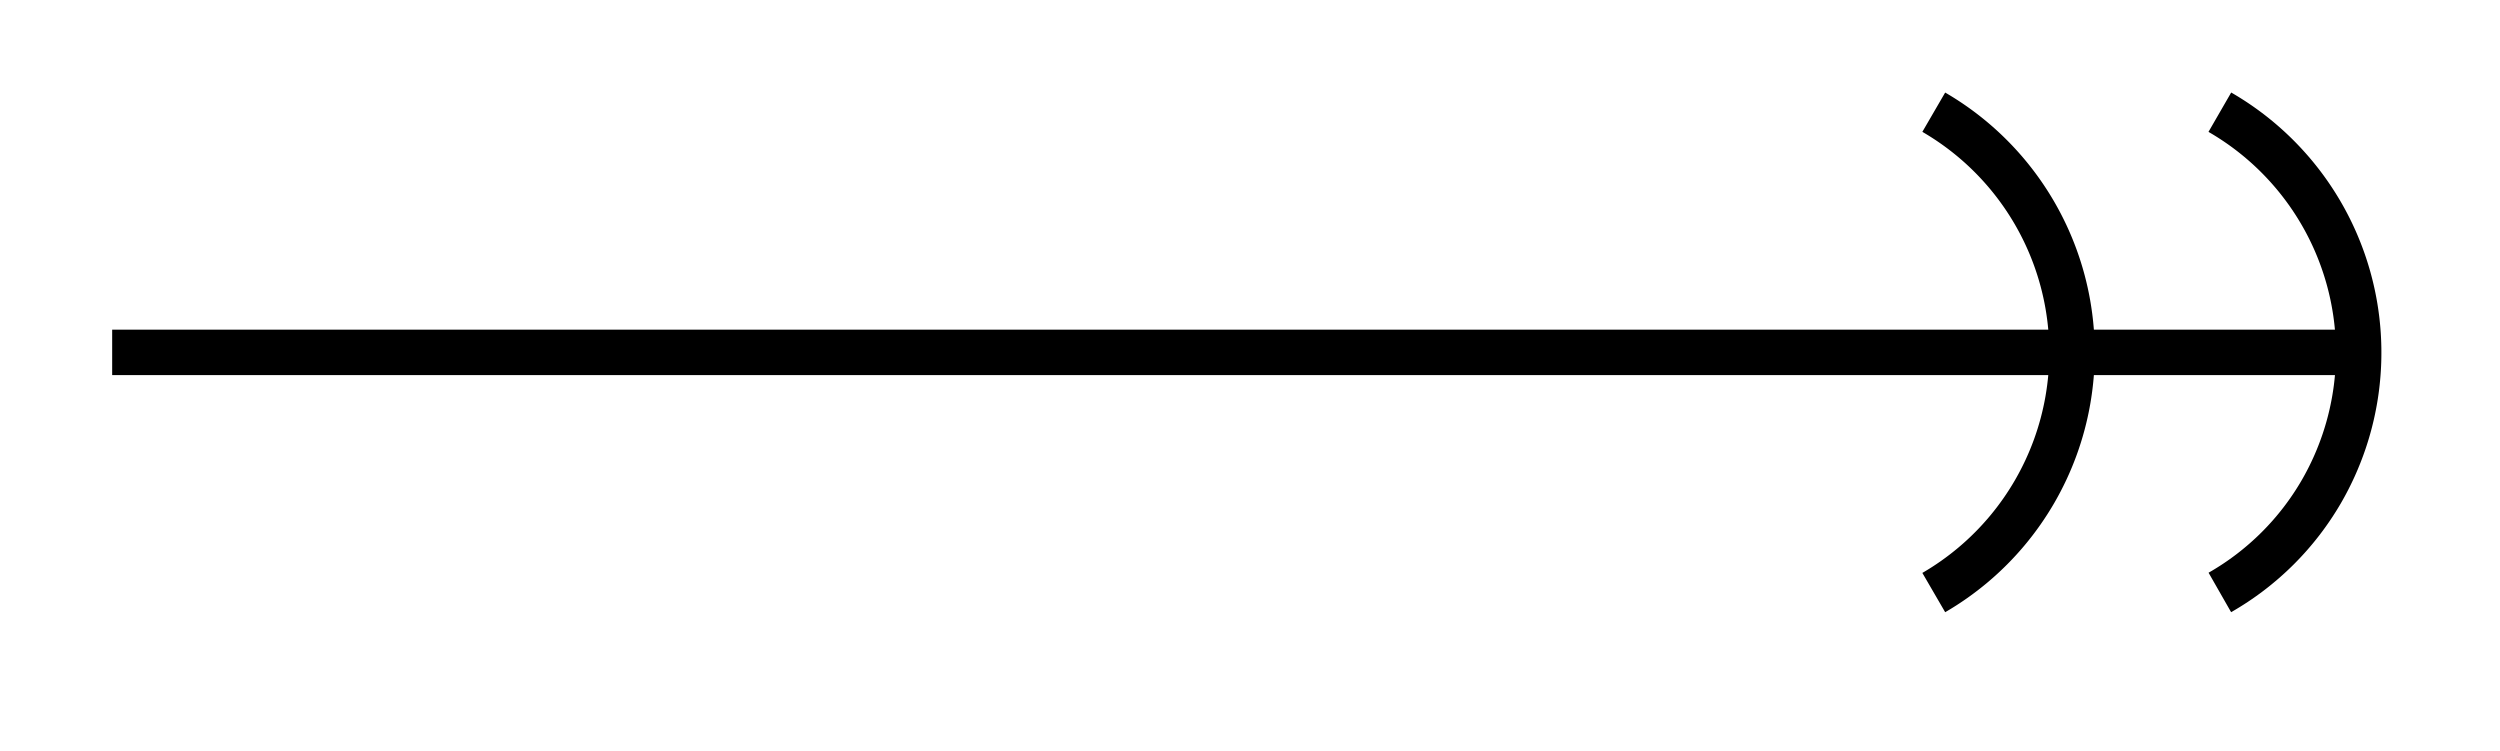 <svg xmlns="http://www.w3.org/2000/svg" width="29.269" height="8.787" viewBox="0 0 21.952 6.59" version="1.2"><defs><clipPath id="a"><path d="M11 0h10.93v6.387H11Zm0 0"/></clipPath><clipPath id="b"><path d="M13 0h8.93v6.387H13Zm0 0"/></clipPath></defs><path style="fill:none;stroke-width:.399;stroke-linecap:butt;stroke-linejoin:miter;stroke:#000;stroke-opacity:1;stroke-miterlimit:10" d="M0 2.213h19.726" transform="matrix(1 0 0 -1 .985 5.307)"/><g clip-path="url(#a)"><path style="fill:none;stroke-width:.399;stroke-linecap:butt;stroke-linejoin:miter;stroke:#000;stroke-opacity:1;stroke-miterlimit:10" d="M1.218 2.11a2.439 2.439 0 0 0 0-4.218" transform="matrix(1 0 0 -1 15.762 3.095)"/></g><g clip-path="url(#b)"><path style="fill:none;stroke-width:.399;stroke-linecap:butt;stroke-linejoin:miter;stroke:#000;stroke-opacity:1;stroke-miterlimit:10" d="M1.217 2.11a2.437 2.437 0 0 0 .894-3.327 2.416 2.416 0 0 0-.894-.89" transform="matrix(1 0 0 -1 18.275 3.095)"/></g></svg>